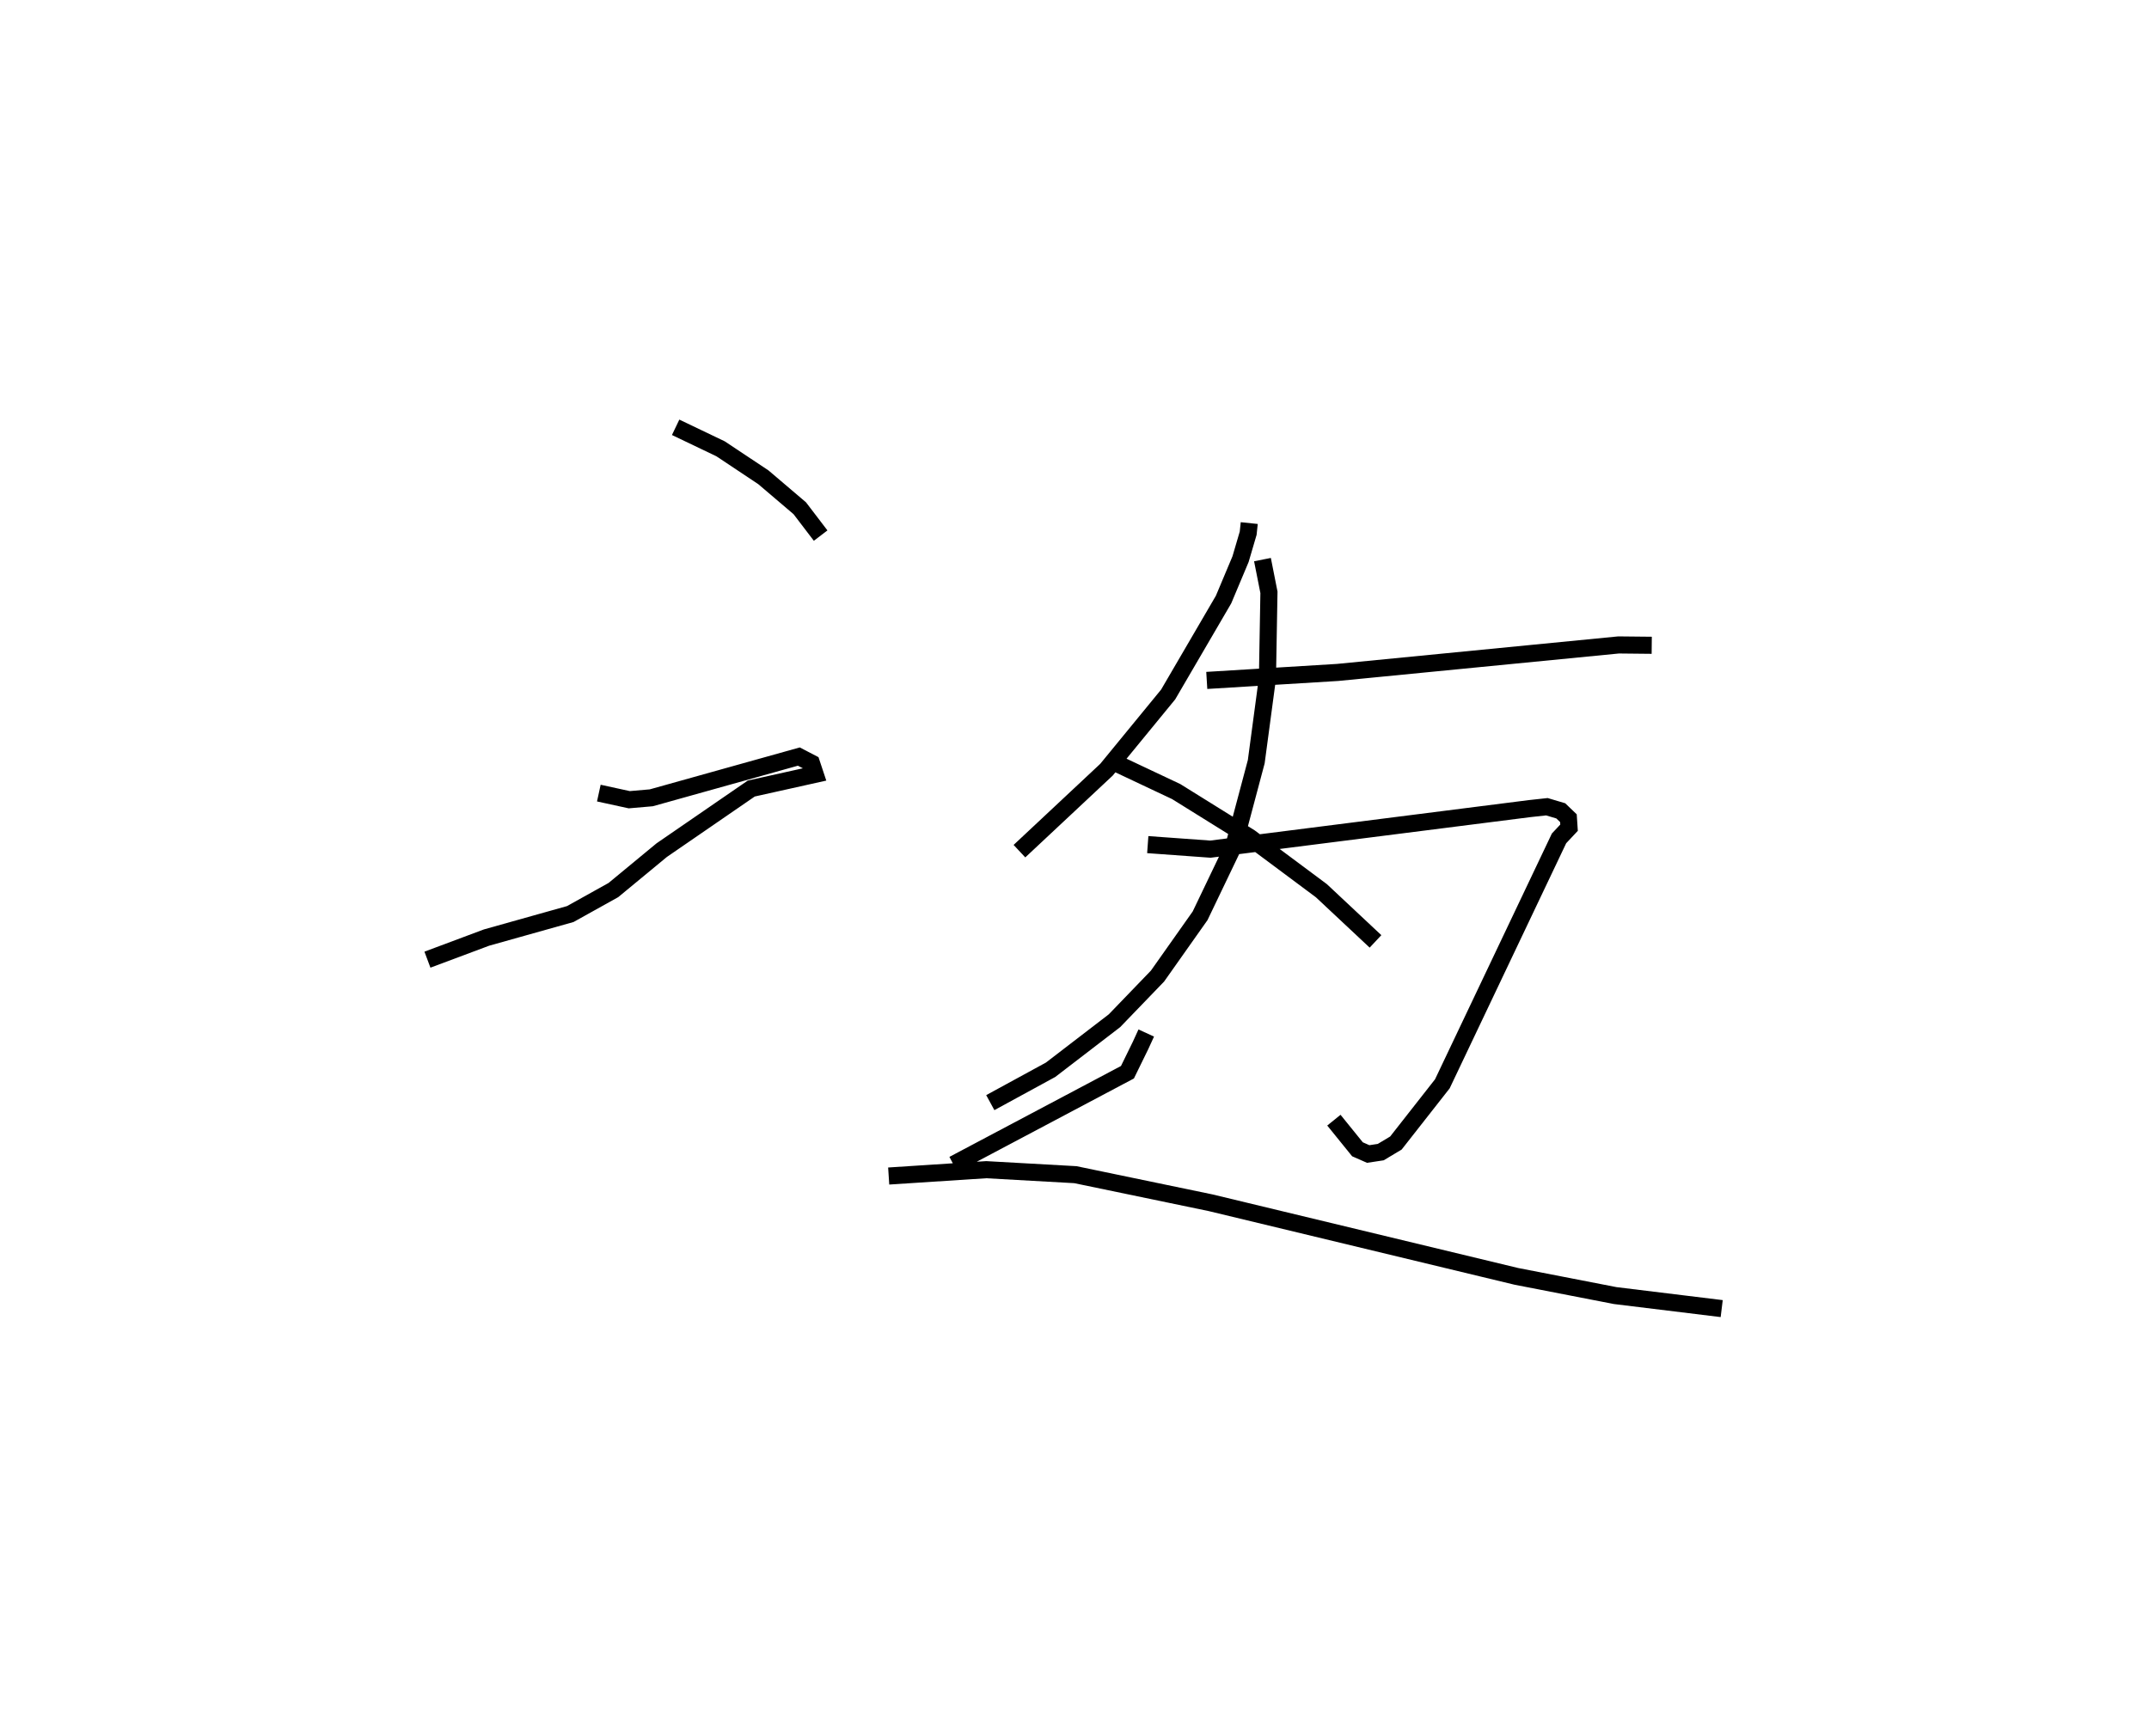 <?xml version="1.0" encoding="utf-8" ?>
<svg baseProfile="full" height="101.565" version="1.1" width="125.708" xmlns="http://www.w3.org/2000/svg" xmlns:ev="http://www.w3.org/2001/xml-events" xmlns:xlink="http://www.w3.org/1999/xlink"><defs /><rect fill="white" height="101.565" width="125.708" x="0" y="0" /><path d="M35.413,29.189 m0.0,0.0 m37.663,1.416 l-0.062,0.591 -0.447,1.52 l-0.993,2.363 -3.242,5.556 l-3.606,4.399 -5.092,4.767 m10.958,-9.99 l7.652,-0.467 16.437,-1.609 l1.939,0.02 m-29.48,11.663 l3.665,0.265 18.675,-2.372 l1.007,-0.11 0.812,0.241 l0.448,0.43 0.037,0.556 l-0.586,0.624 -6.826,14.362 l-2.716,3.463 -0.888,0.532 l-0.733,0.111 -0.628,-0.276 l-1.379,-1.704 m-4.178,-32.798 l0.379,1.916 -0.088,5.019 l-0.655,4.89 -1.293,4.86 l-1.991,4.155 -2.491,3.527 l-2.517,2.612 -3.738,2.87 l-3.527,1.923 m6.85,-20.099 l4.023,1.898 4.307,2.681 l4.187,3.12 3.166,2.966 m-40.939,-30.079 l2.628,1.258 2.505,1.667 l2.128,1.811 1.221,1.6 m-12.975,15.066 l1.78,0.388 1.289,-0.112 l8.63,-2.413 0.74,0.385 l0.217,0.653 -3.738,0.832 l-5.24,3.605 -2.828,2.336 l-2.522,1.404 -4.897,1.375 l-3.457,1.293 m42.048,4.292 l-0.335,0.73 -0.765,1.564 l-10.18,5.395 m-3.786,0.678 l5.705,-0.371 5.217,0.292 l7.905,1.642 17.891,4.308 l5.78,1.124 6.229,0.762 " fill="none" stroke="black" stroke-width="1" /></svg>